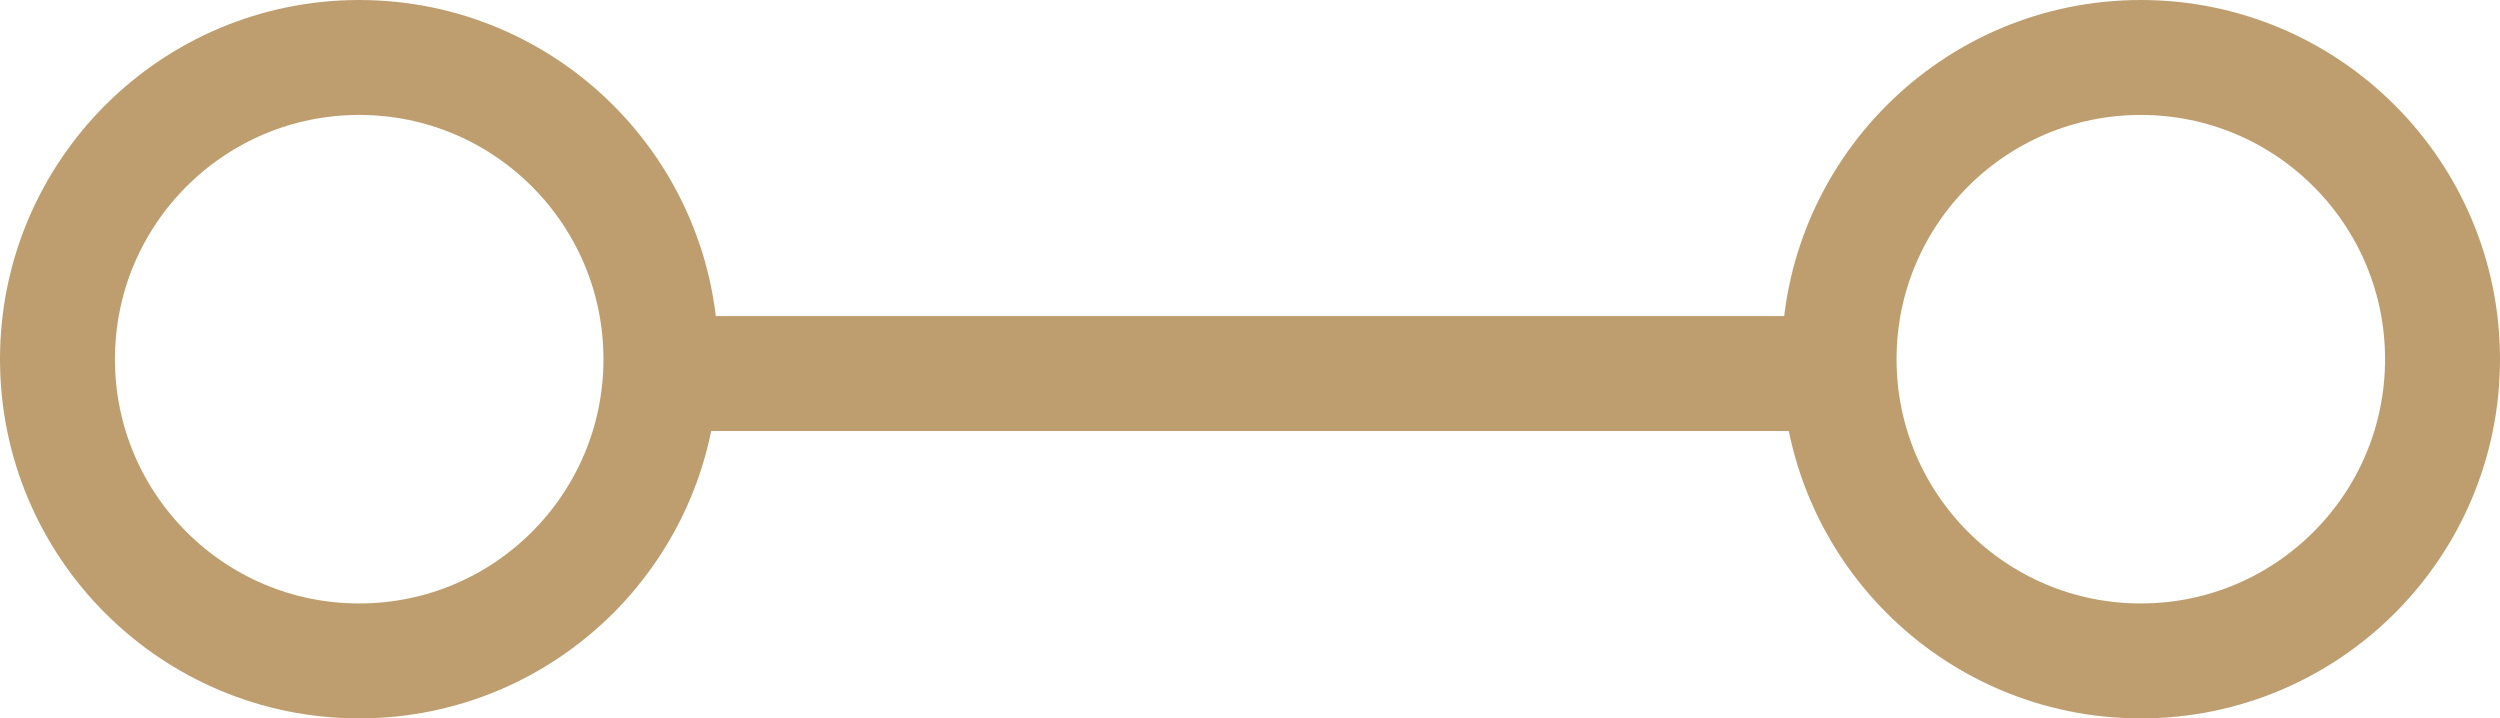 <svg width="87" height="25" viewBox="0 0 87 25" fill="none" xmlns="http://www.w3.org/2000/svg">
<path d="M23 12.5C23 18.299 18.299 23 12.5 23C6.701 23 2 18.299 2 12.5C2 6.701 6.701 2 12.5 2C18.299 2 23 6.701 23 12.5Z" stroke="#BE9E6E" stroke-width="4" stroke-miterlimit="10"/>
<path d="M85 12.5C85 18.299 80.299 23 74.5 23C68.701 23 64 18.299 64 12.5C64 6.701 68.701 2 74.5 2C80.299 2 85 6.701 85 12.5Z" stroke="#BE9E6E" stroke-width="4" stroke-miterlimit="10"/>
<path d="M23 13H64" stroke="#BE9E6E" stroke-width="4" stroke-miterlimit="10"/>
</svg>
